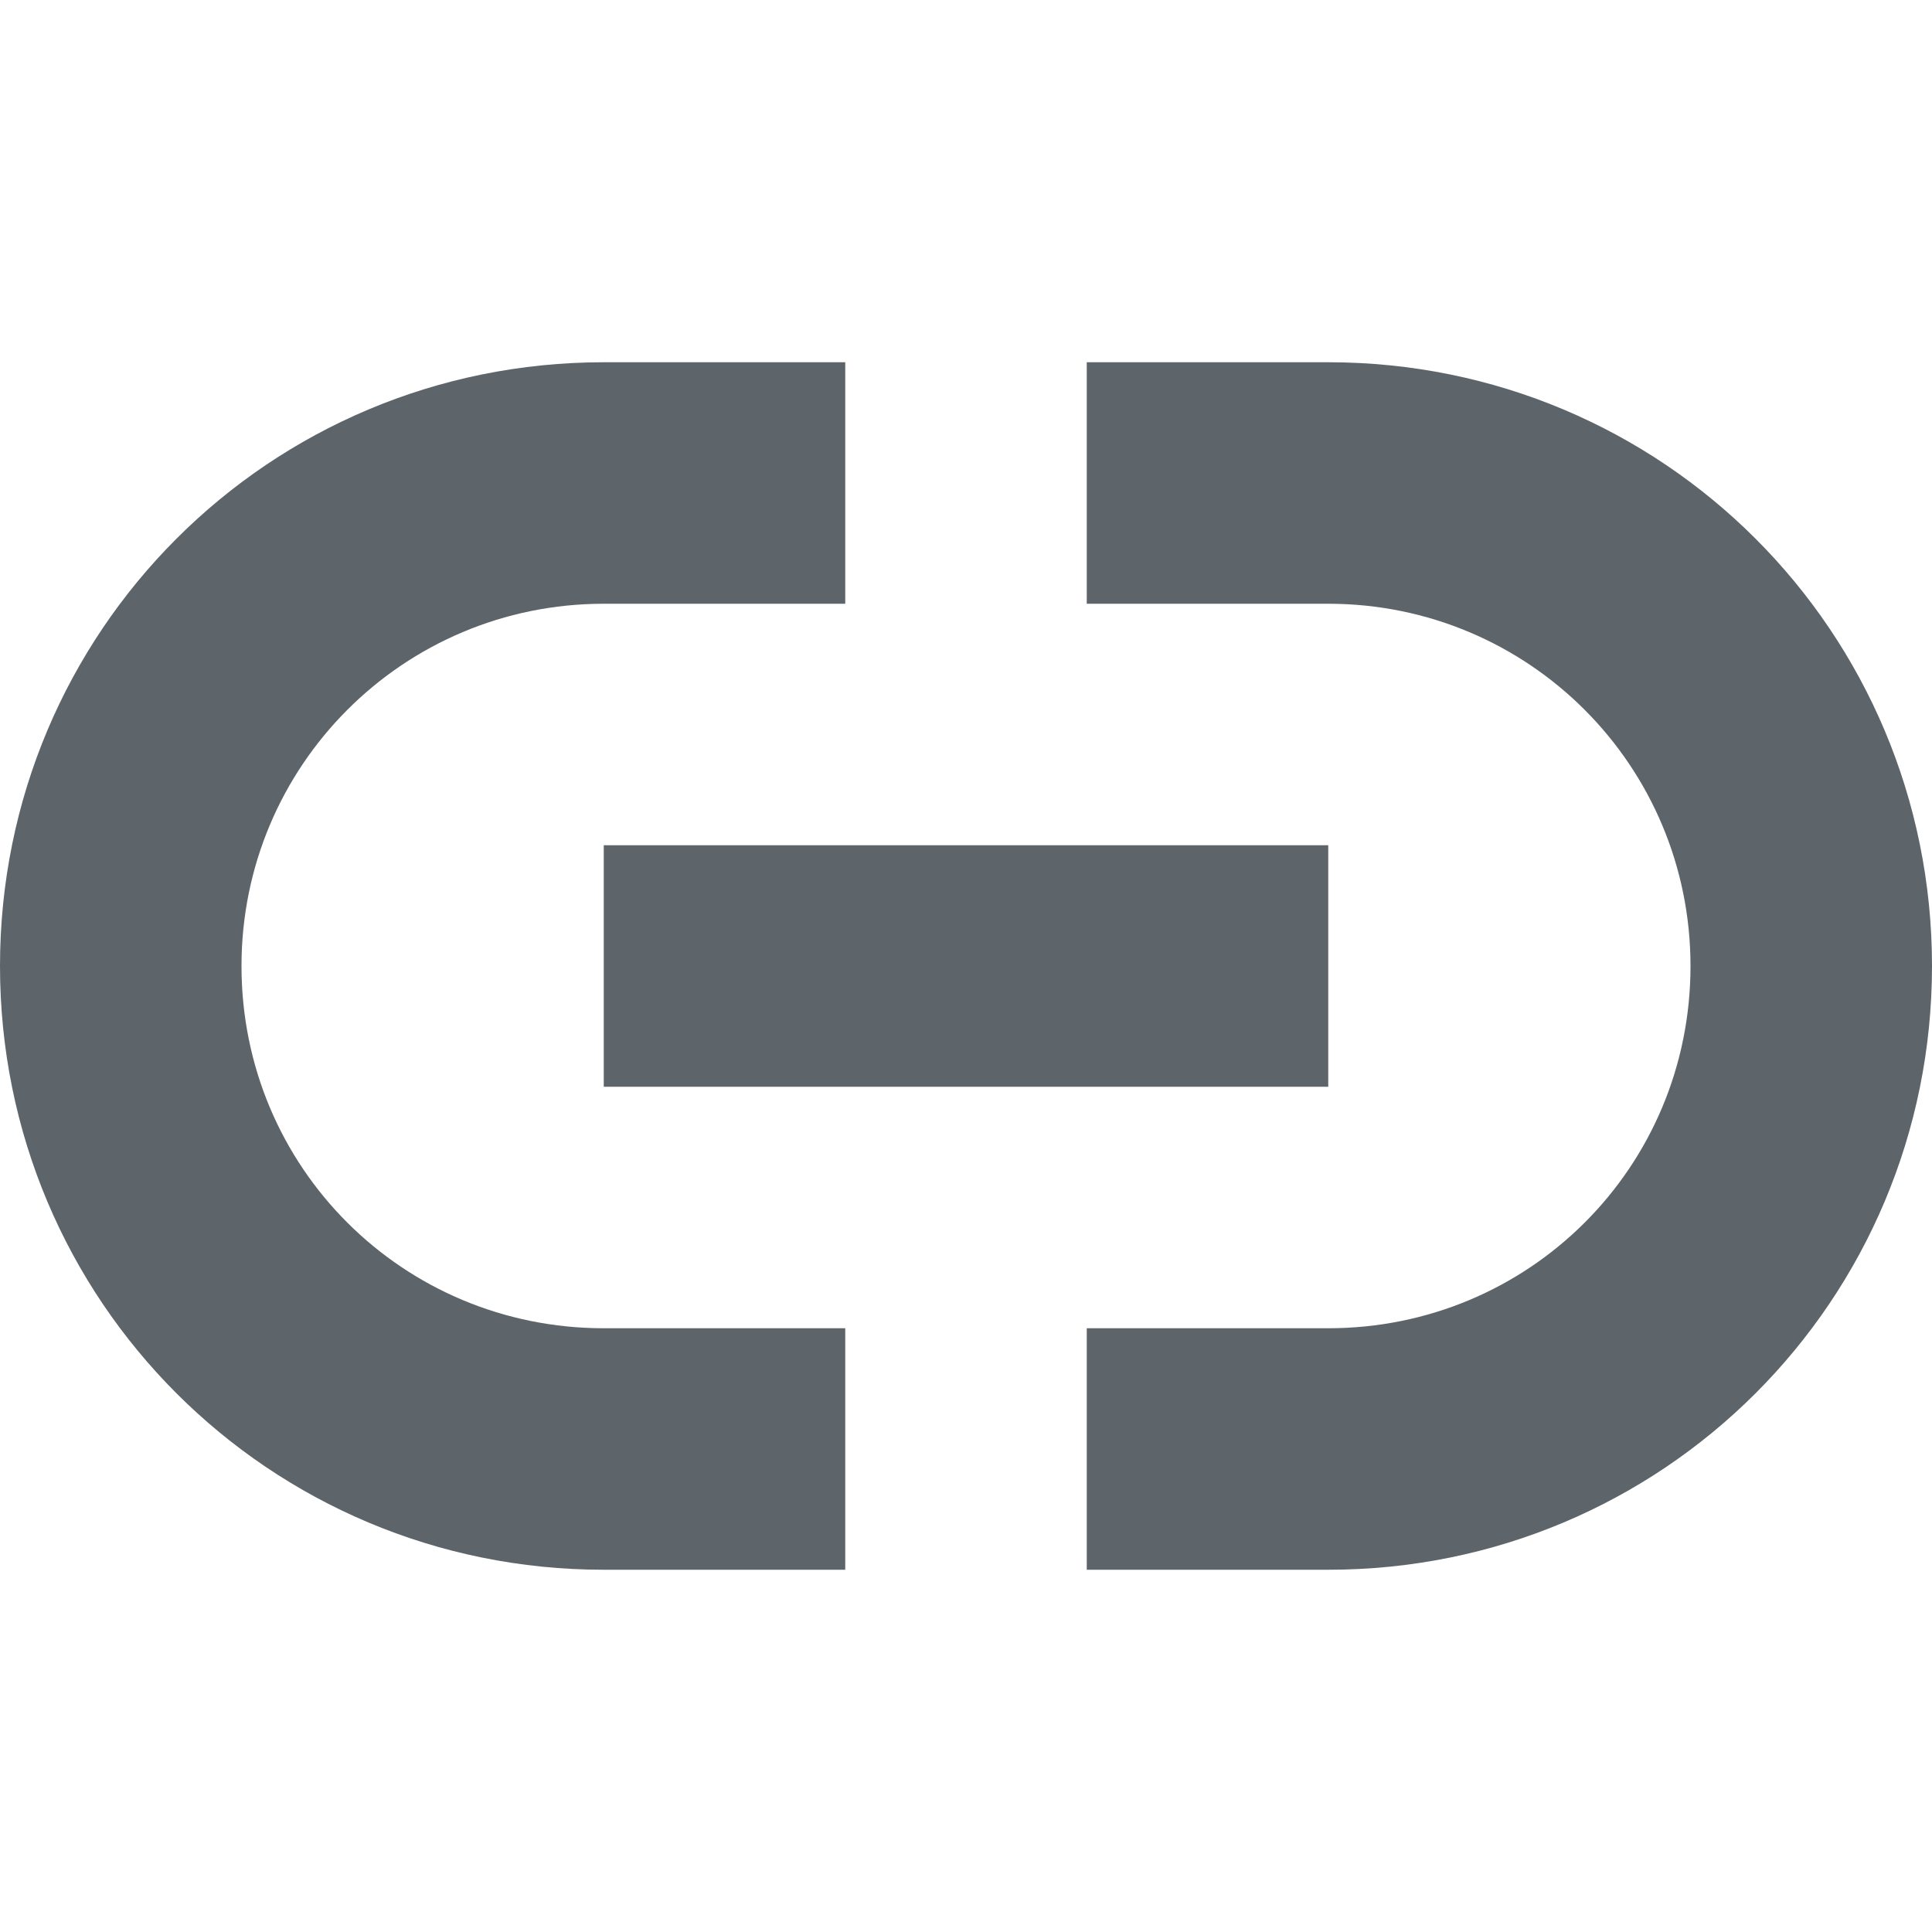 <svg xmlns="http://www.w3.org/2000/svg" width="16" height="16"><path d="M5 3C2.23 3 0 5.23 0 8s2.23 5 5 5h2v-2H5c-1.66 0-3-1.33-3-3 0-1.66 1.34-3 3-3h2V3zm4 0v2h2c1.66 0 3 1.34 3 3 0 1.67-1.34 3-3 3H9v2h2c2.77 0 5-2.23 5-5s-2.23-5-5-5zM5 7v2h6V7z" fill="#5d656b"/></svg>